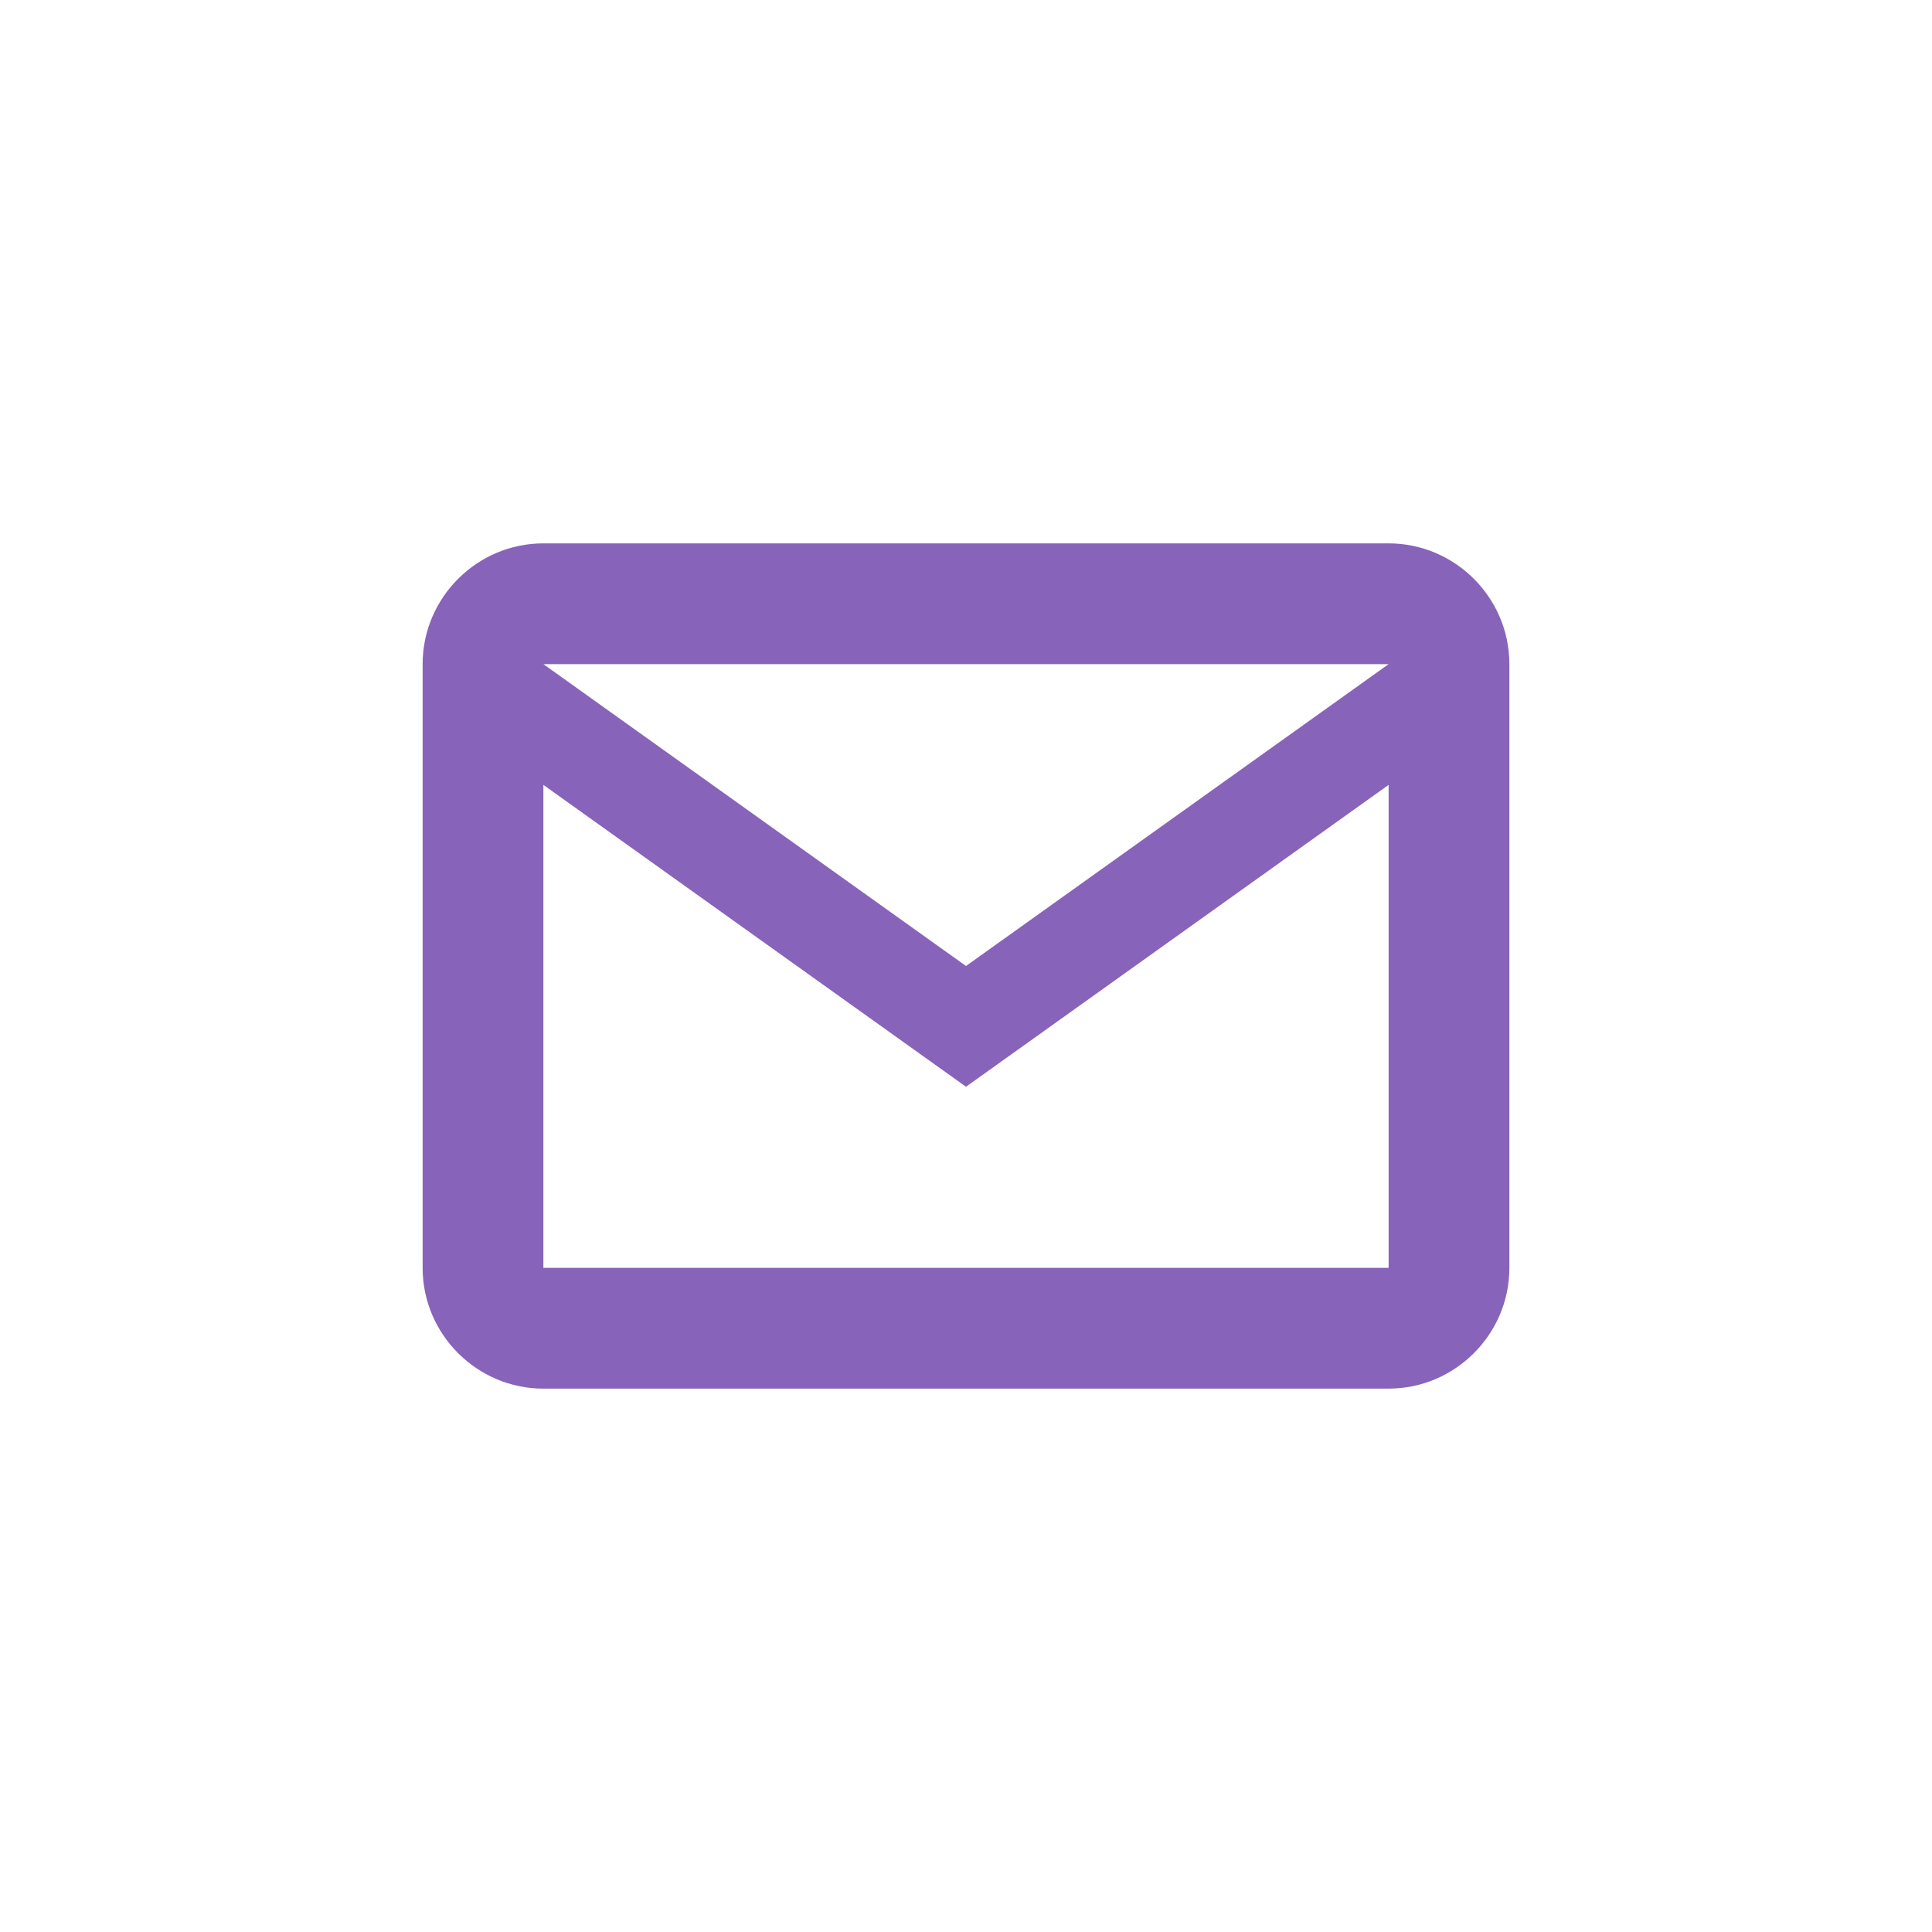 <?xml version="1.0" encoding="utf-8"?>
<!-- Generator: Adobe Illustrator 27.0.0, SVG Export Plug-In . SVG Version: 6.00 Build 0)  -->
<svg version="1.1" id="Layer_1" xmlns="http://www.w3.org/2000/svg" xmlns:xlink="http://www.w3.org/1999/xlink" x="0px" y="0px"
	 viewBox="0 0 64 64" style="enable-background:new 0 0 64 64;" xml:space="preserve">
<style type="text/css">
	.st0{fill:#8763BA;}
</style>
<g id="Vrstva_3_kopie">
	<g>
		<path class="st0" d="M46,18H18c-2.2,0-4,1.8-4,4l0,20c0,2.2,1.8,4,4,4h28c2.2,0,4-1.8,4-4V22C50,19.8,48.2,18,46,18z M46,42H18V26
			l14,10l14-10V42z M32,32L18,22h28L32,32z"/>
	</g>
</g>
</svg>
